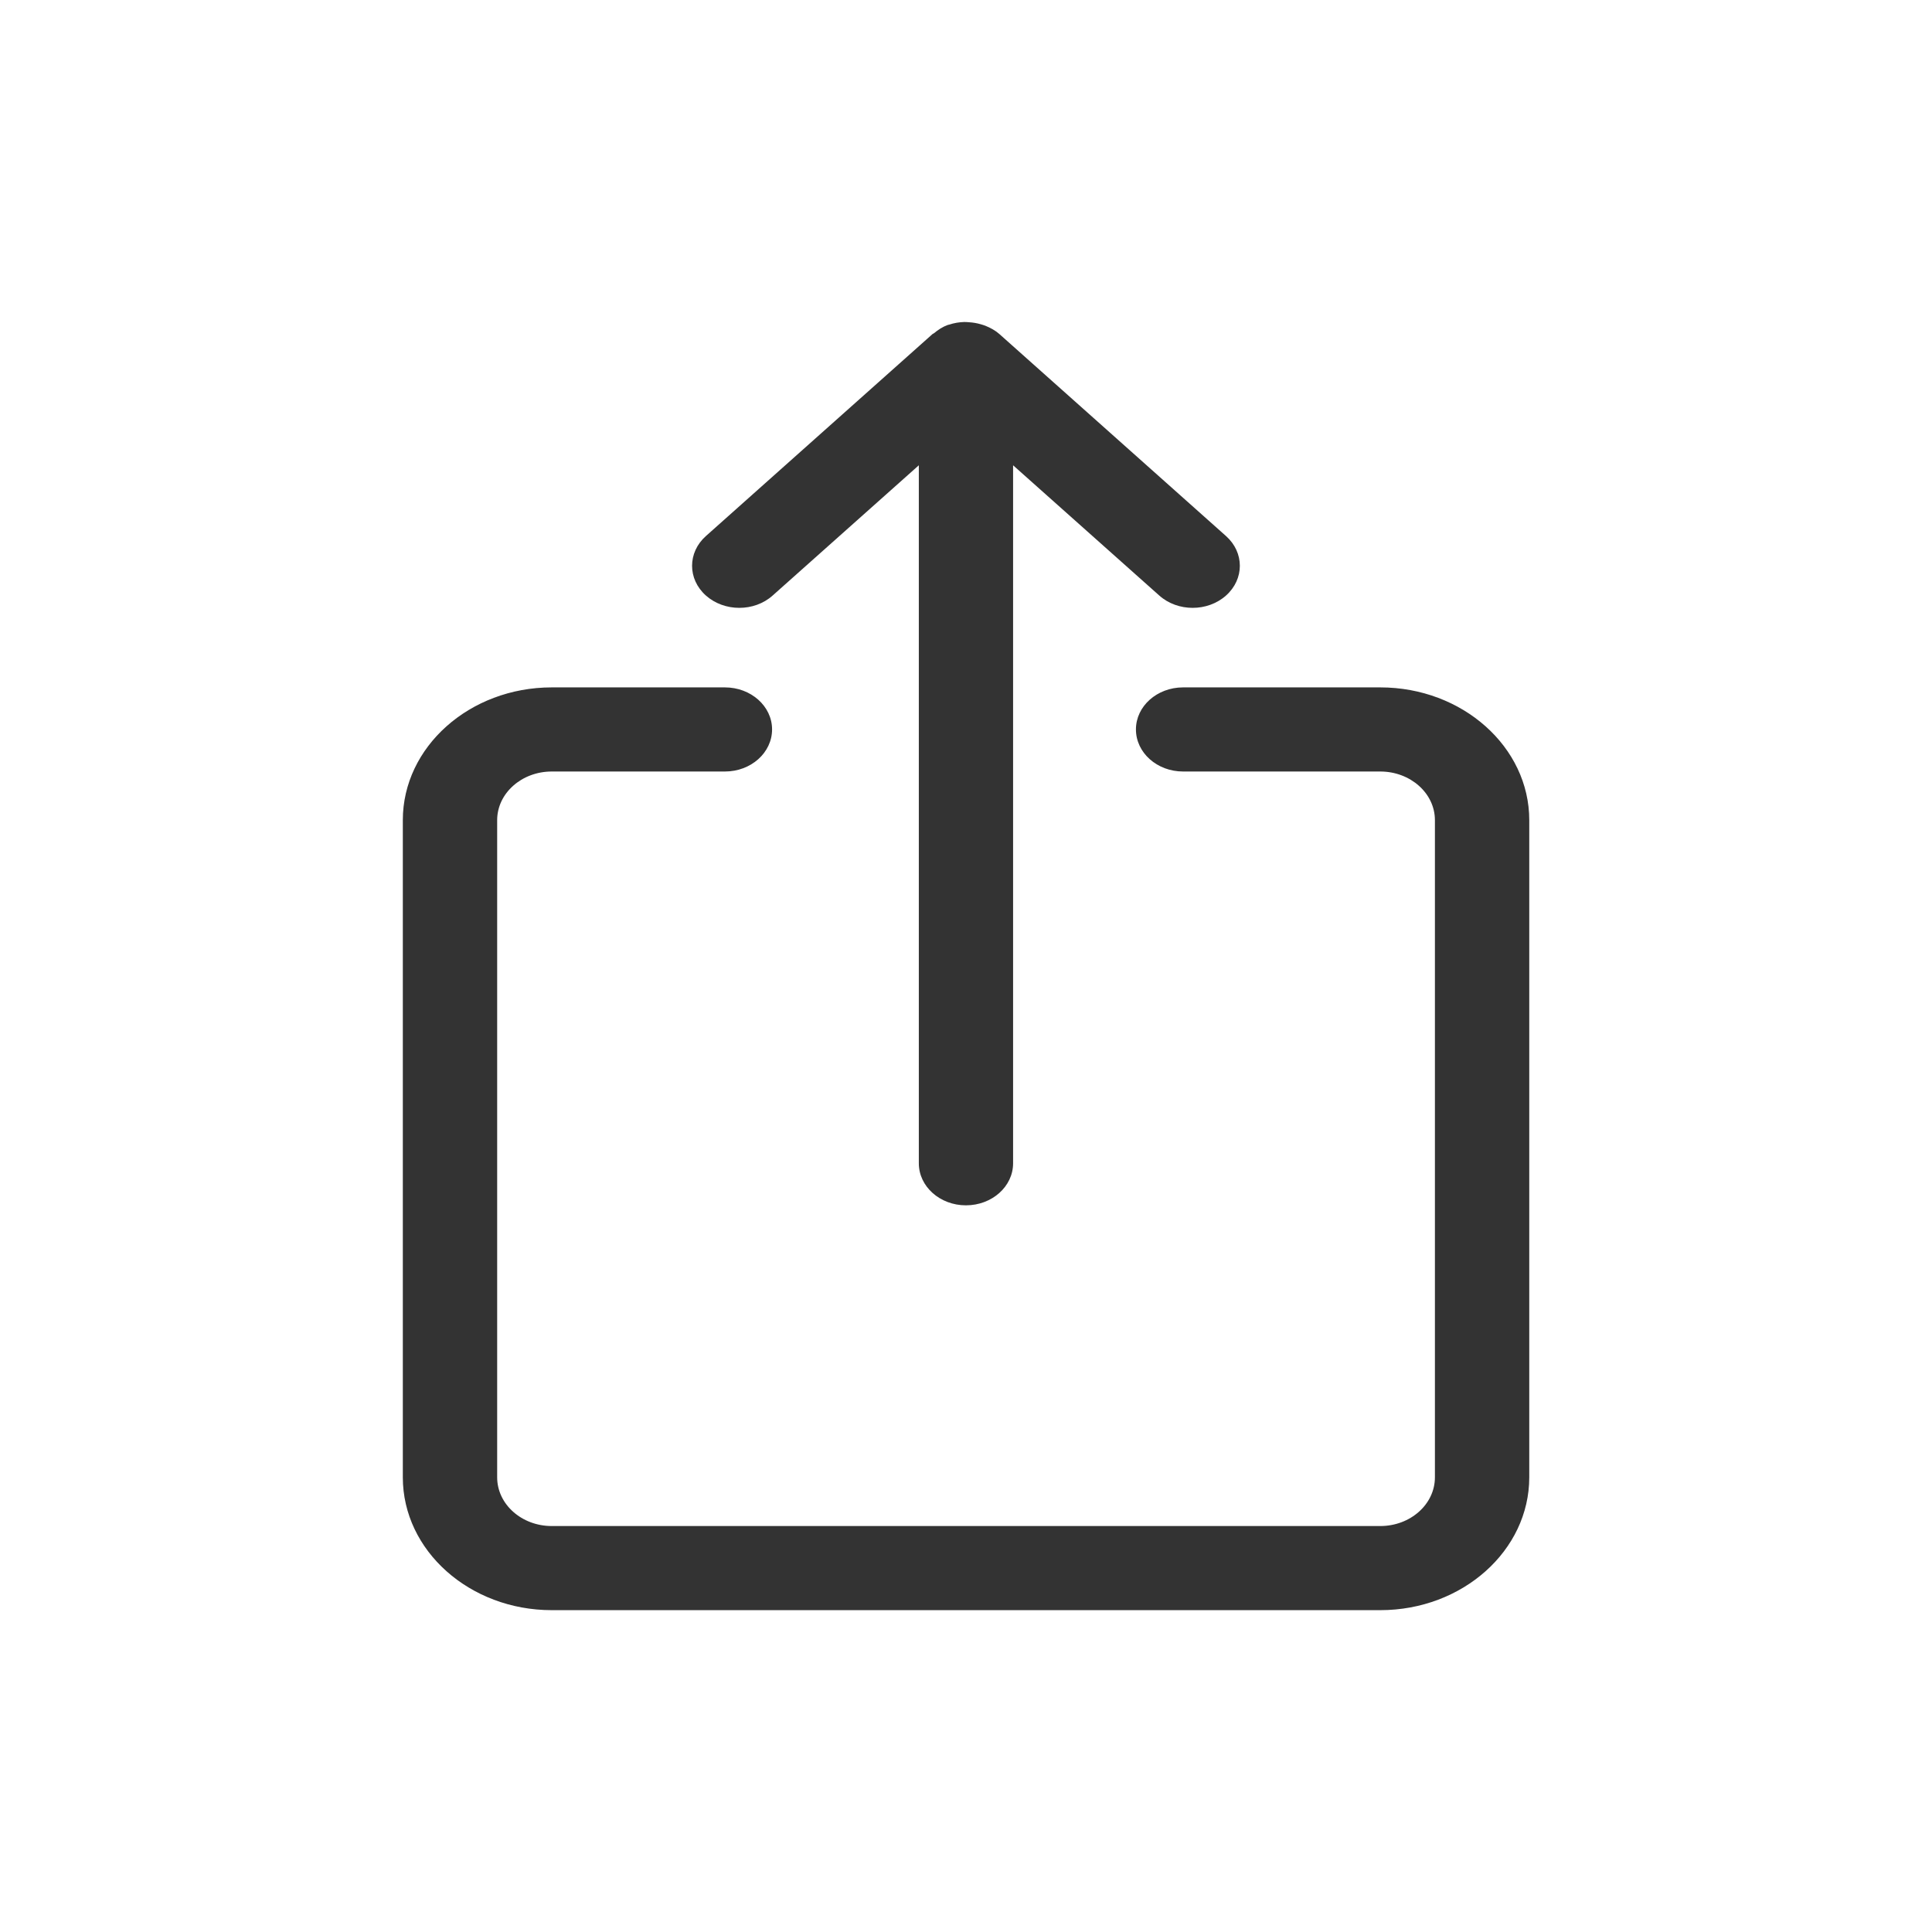 <svg width="24" height="24" viewBox="0 0 24 24" fill="none" xmlns="http://www.w3.org/2000/svg">
<g clip-path="url(#clip0_535_3143)">
<path d="M17.146 8.539H14.697C14.373 8.539 14.111 8.773 14.111 9.061C14.111 9.35 14.373 9.584 14.697 9.584H17.146C17.521 9.584 17.825 9.855 17.825 10.188V18.352C17.825 18.686 17.521 18.957 17.146 18.957H6.854C6.48 18.957 6.176 18.686 6.176 18.352V10.188C6.176 9.855 6.48 9.584 6.854 9.584H9.005C9.329 9.584 9.591 9.35 9.591 9.061C9.591 8.773 9.329 8.539 9.005 8.539H6.854C5.834 8.539 5.004 9.279 5.004 10.188V18.352C5.004 19.262 5.834 20.002 6.854 20.002H17.146C18.167 20.002 18.997 19.262 18.997 18.352V10.188C18.997 9.279 18.167 8.539 17.146 8.539Z" fill="#333333"/>
<path d="M9.184 7.551C9.334 7.551 9.484 7.5 9.598 7.398L11.414 5.78V14.451C11.414 14.739 11.676 14.973 11.999 14.973C12.323 14.973 12.585 14.739 12.585 14.451V5.78L14.401 7.398C14.63 7.602 15.001 7.602 15.23 7.398C15.459 7.194 15.459 6.863 15.23 6.659L12.414 4.149C12.363 4.104 12.303 4.072 12.239 4.046C12.221 4.039 12.202 4.034 12.183 4.028C12.135 4.014 12.087 4.006 12.036 4.003C12.017 4.002 11.998 3.999 11.978 4C11.915 4.002 11.853 4.012 11.793 4.032C11.787 4.034 11.782 4.034 11.777 4.036C11.777 4.036 11.776 4.036 11.775 4.036C11.709 4.06 11.653 4.097 11.603 4.139C11.598 4.143 11.591 4.145 11.585 4.149L8.769 6.659C8.54 6.863 8.54 7.194 8.769 7.398C8.884 7.5 9.034 7.551 9.184 7.551Z" fill="#333333"/>
</g>
<defs>
<clipPath id="clip0_535_3143">
<rect width="14" height="16" fill="white" transform="translate(5 4)"/>
</clipPath>
</defs>
</svg>
